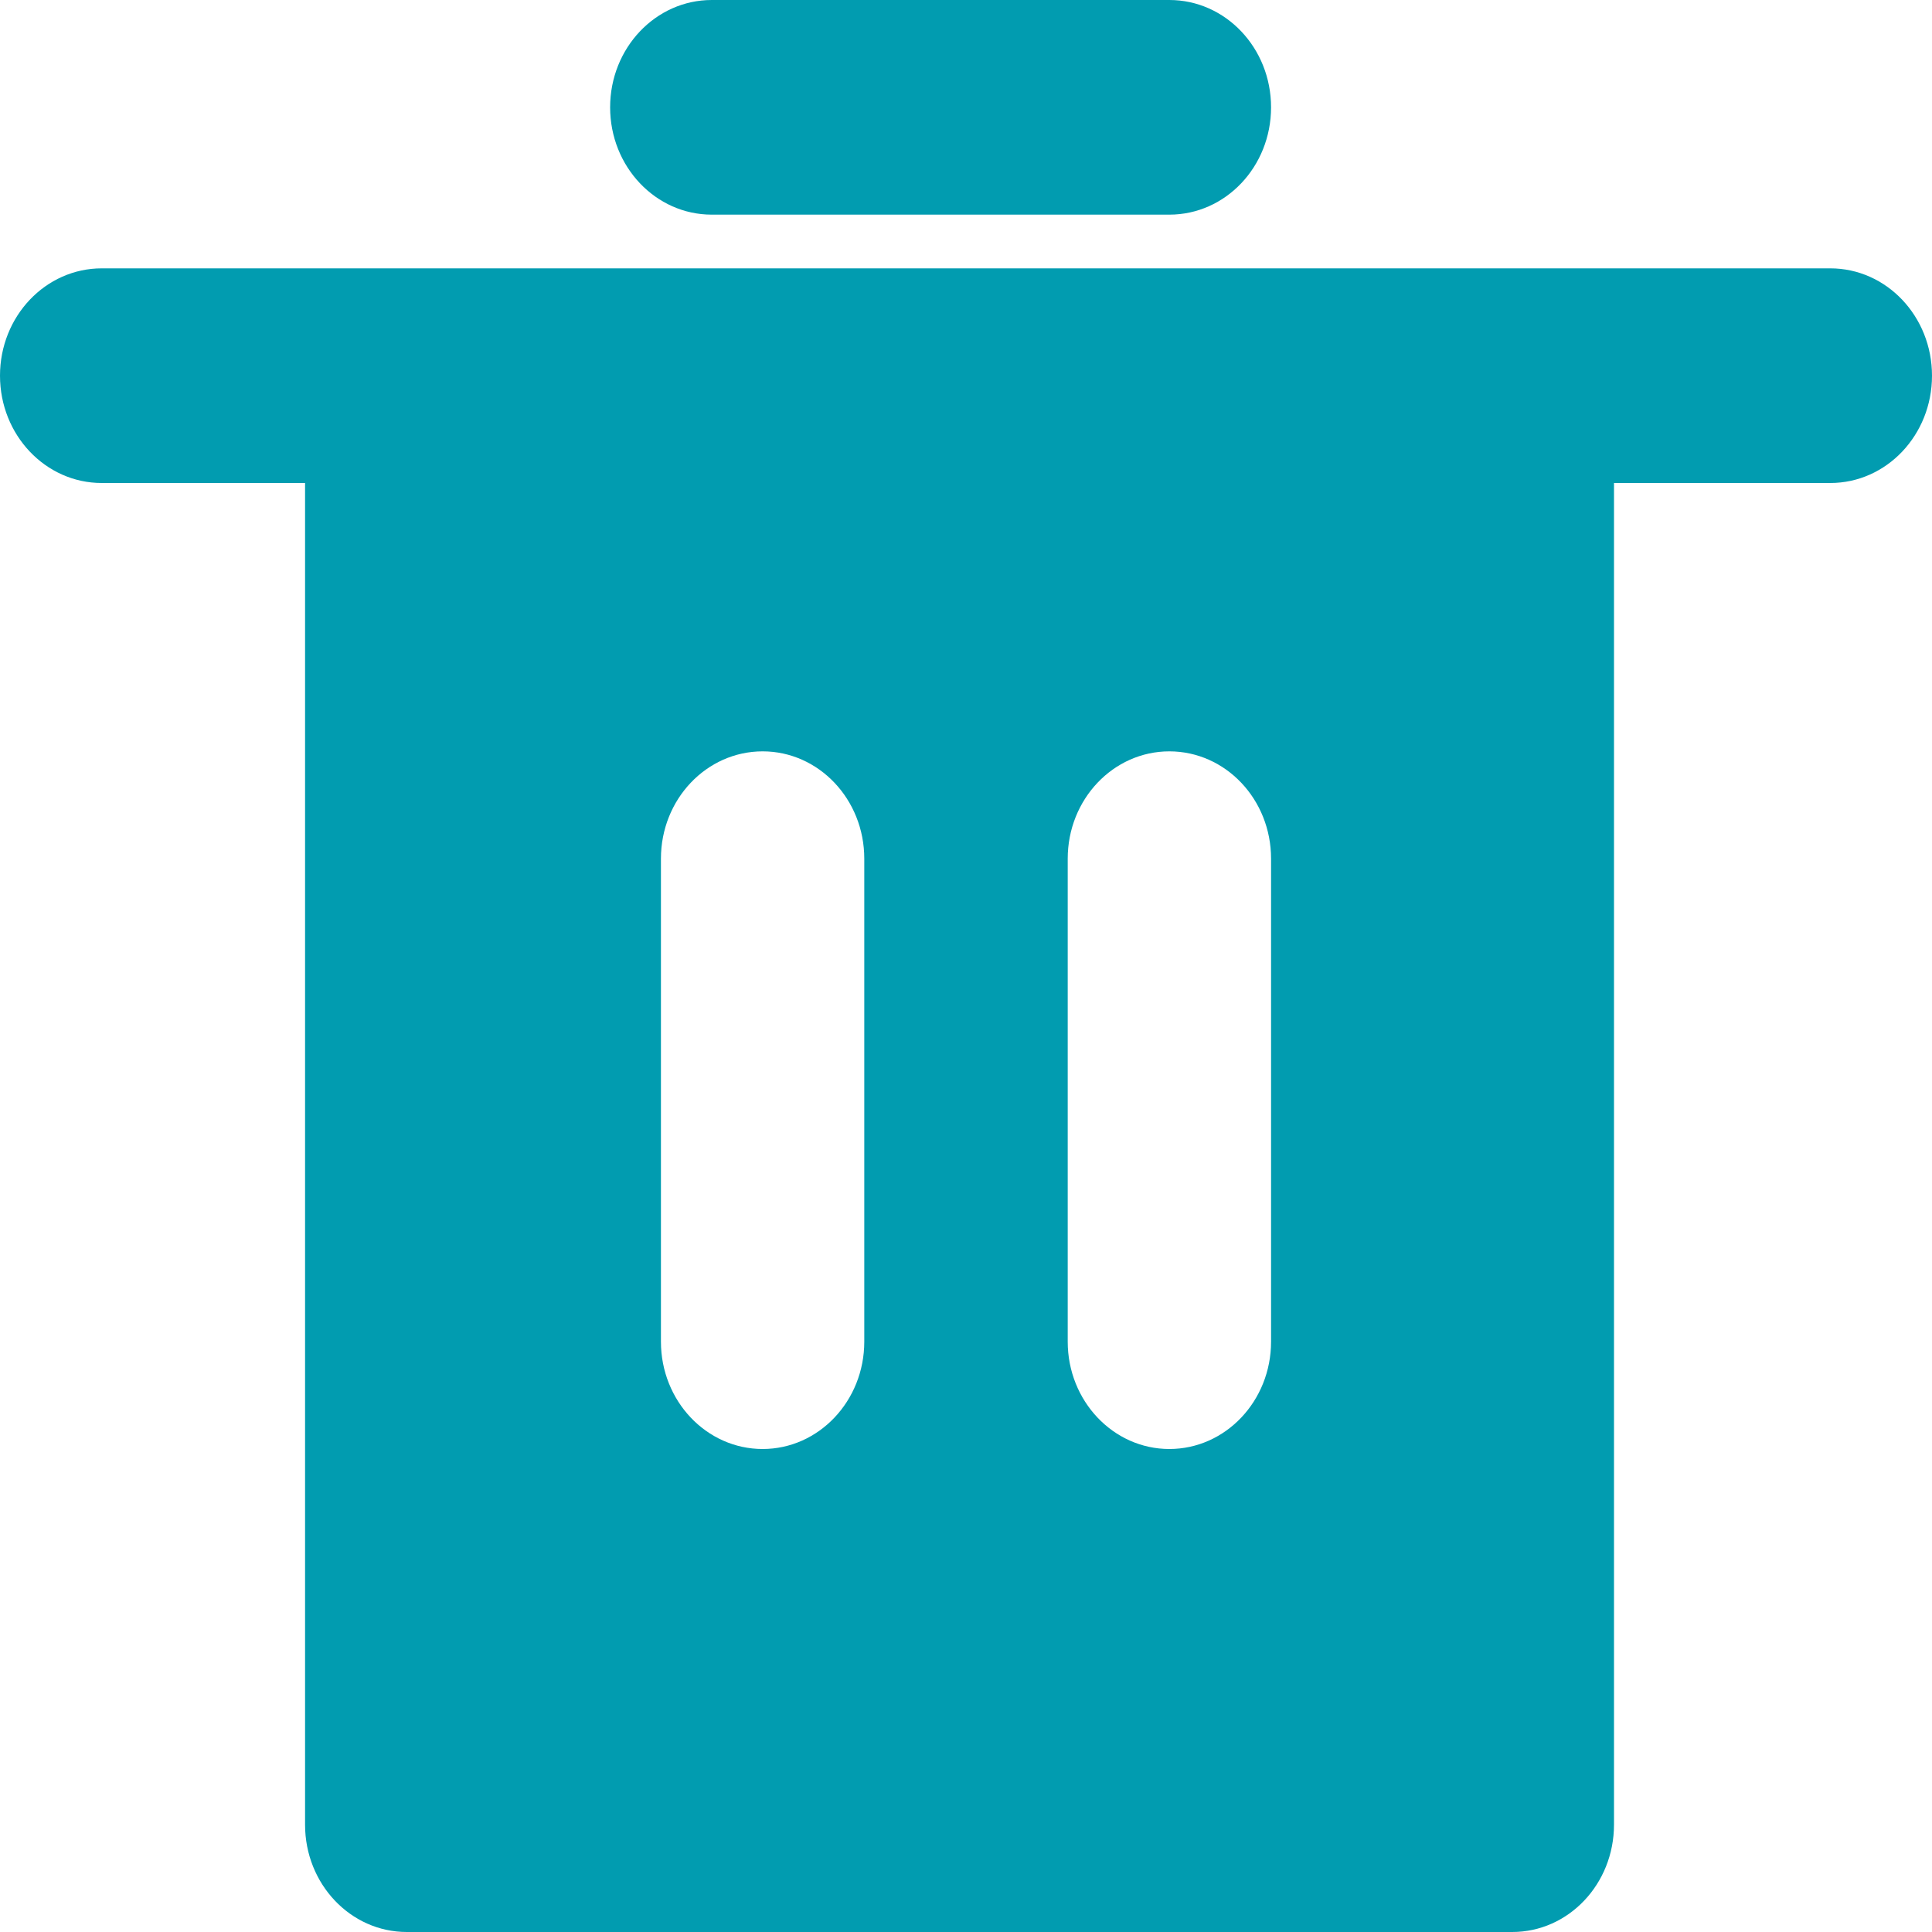 <svg xmlns="http://www.w3.org/2000/svg" width="20" height="20" viewBox="0 0 20 20" fill="none">
<path d="M6.316 1.111C6.316 0.497 6.787 0 7.368 0H12.105C12.687 0 13.158 0.497 13.158 1.111C13.158 1.725 12.687 2.222 12.105 2.222H7.368C6.787 2.222 6.316 1.725 6.316 1.111Z" fill="#019CB0"/>
<path fill-rule="evenodd" clip-rule="evenodd" d="M0 3.889C0 3.275 0.471 2.778 1.053 2.778H18.947C19.529 2.778 20 3.275 20 3.889C20 4.503 19.529 5 18.947 5H16.708V18.889C16.708 19.503 16.237 20 15.655 20H4.211C3.629 20 3.158 19.503 3.158 18.889V5H1.053C0.471 5 0 4.503 0 3.889ZM8.947 8.889C8.947 8.275 8.476 7.778 7.895 7.778C7.313 7.778 6.842 8.275 6.842 8.889V13.889C6.842 14.502 7.313 15 7.895 15C8.476 15 8.947 14.502 8.947 13.889V8.889ZM12.105 7.778C12.687 7.778 13.158 8.275 13.158 8.889V13.889C13.158 14.502 12.687 15 12.105 15C11.524 15 11.053 14.502 11.053 13.889V8.889C11.053 8.275 11.524 7.778 12.105 7.778Z" fill="#019CB0"/>
</svg>